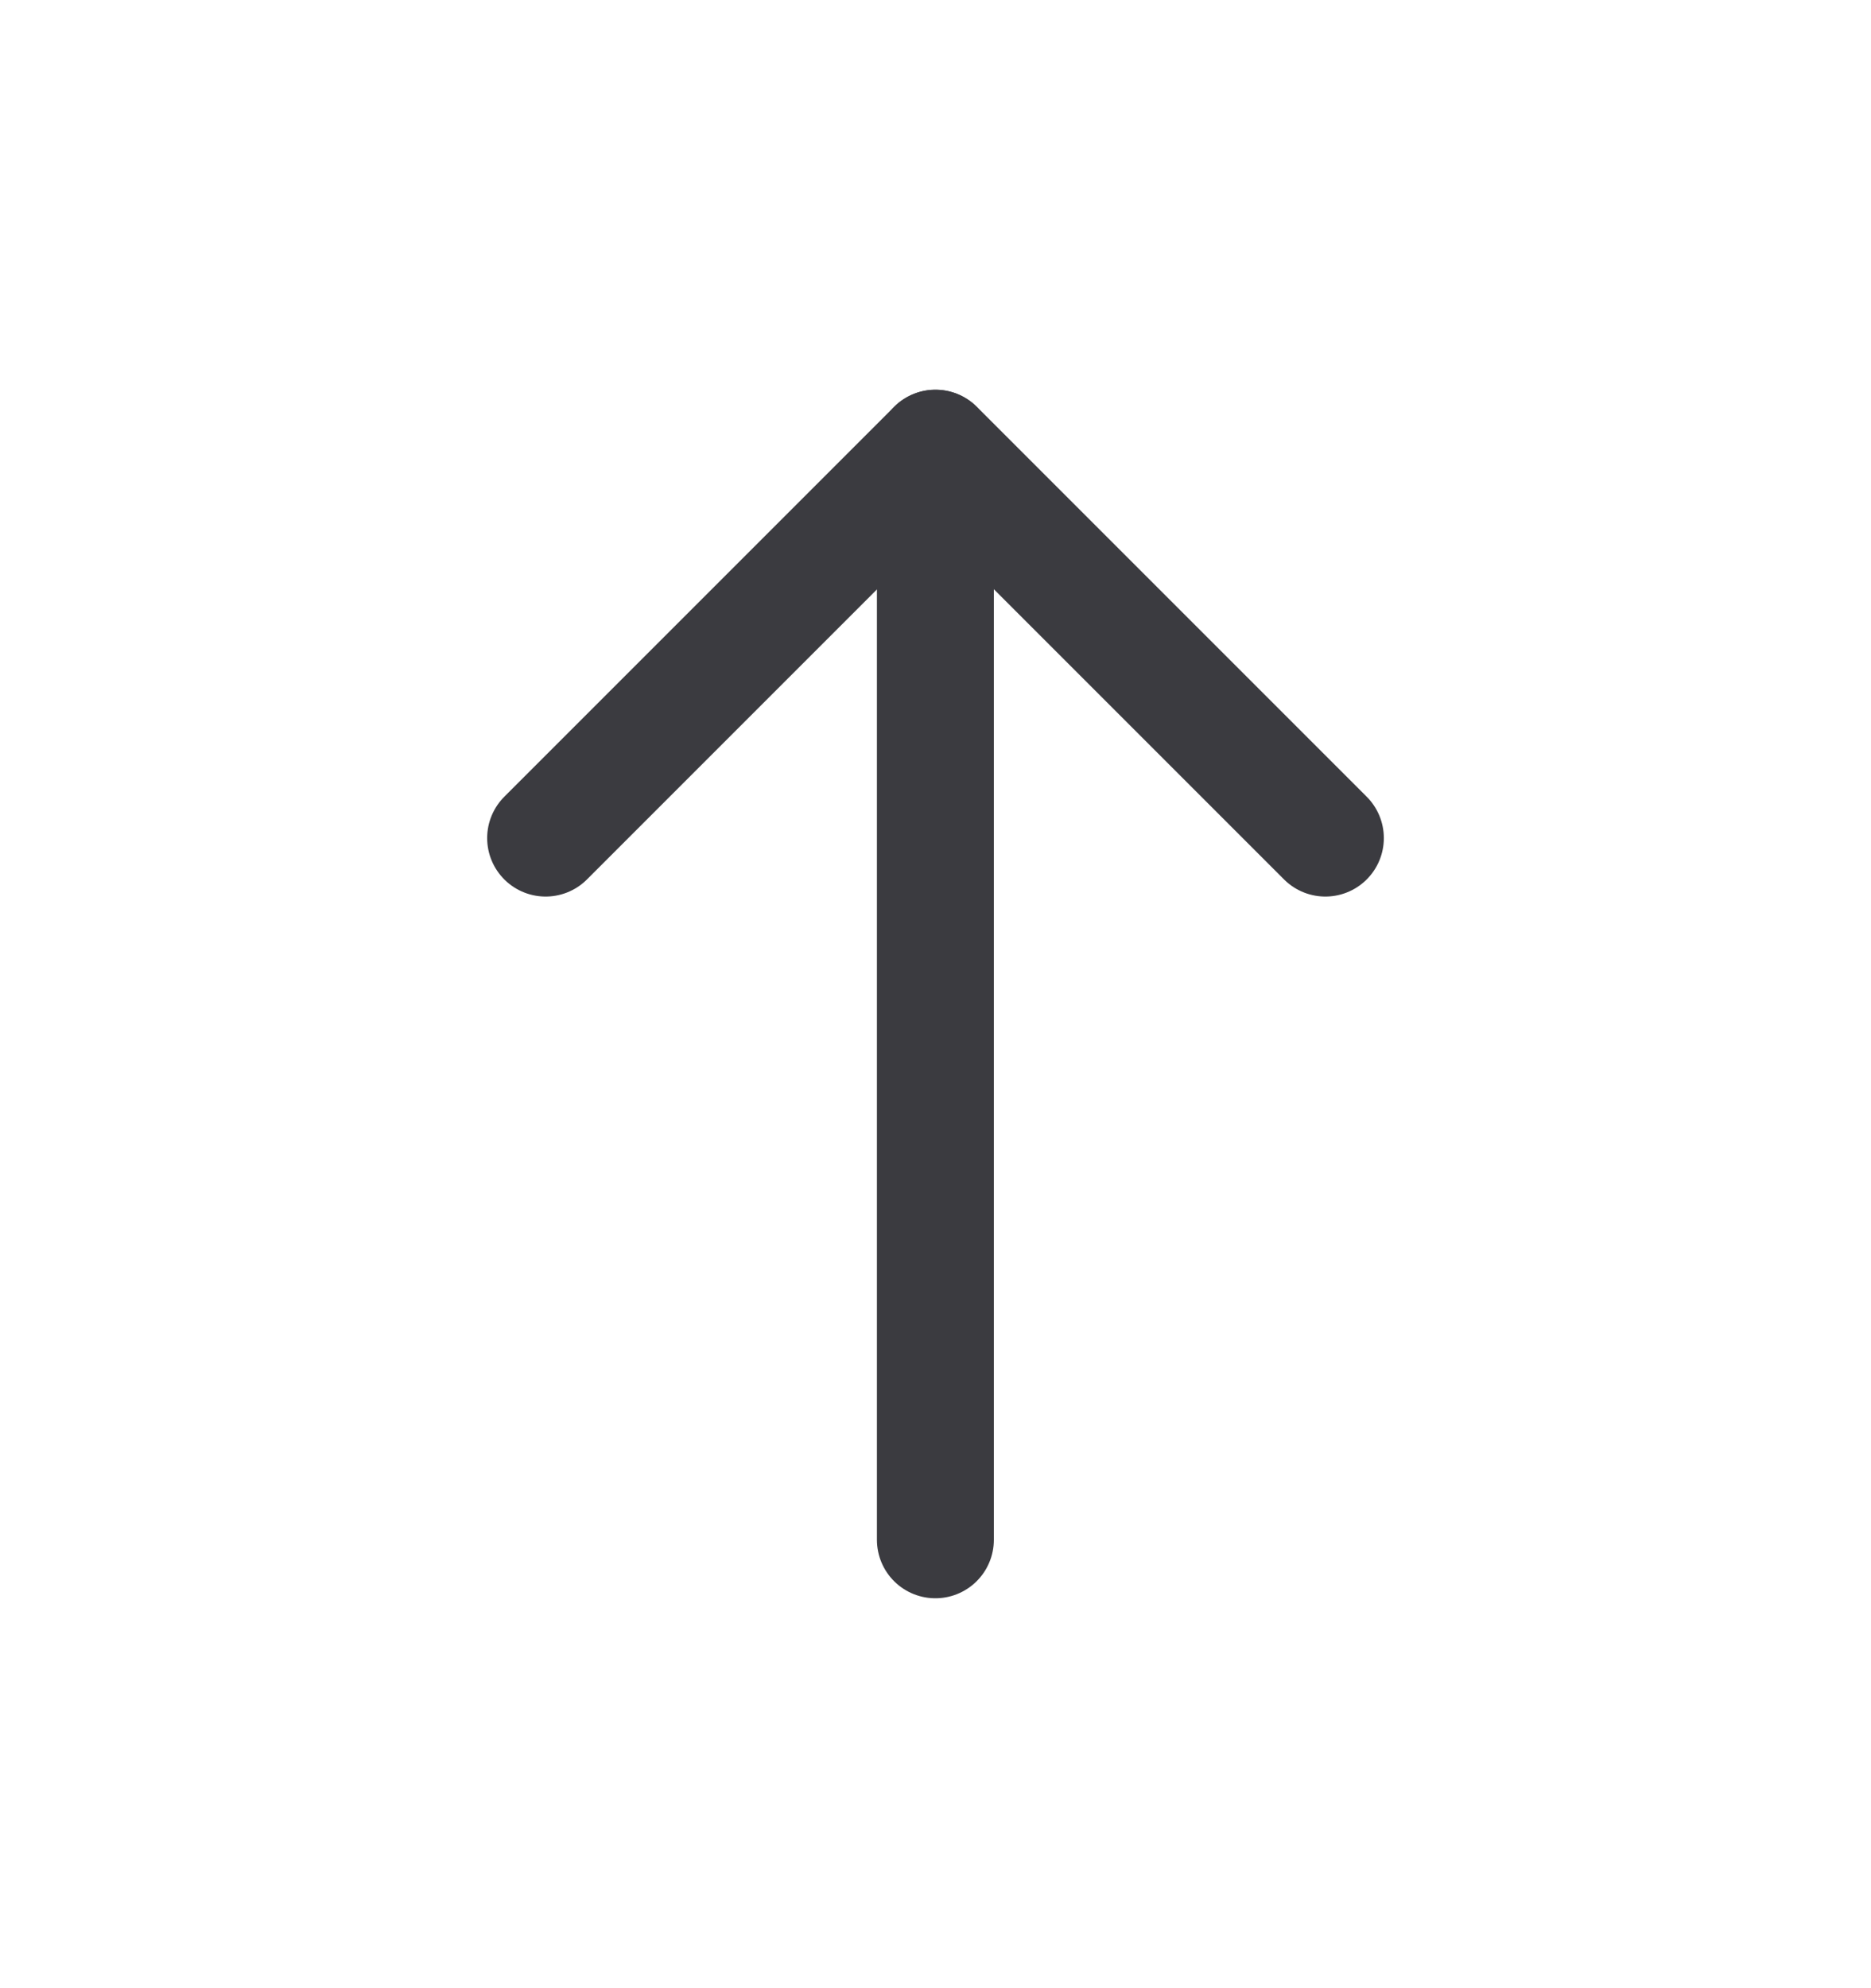 <svg width="16" height="17" viewBox="0 0 16 17" fill="none" xmlns="http://www.w3.org/2000/svg">
<g style="mix-blend-mode:darken">
<path d="M7.999 3.833V13.166" stroke="#3B3B40" stroke-linecap="round" stroke-linejoin="round"/>
<path d="M4.666 7.166L8 3.832L11.334 7.166" stroke="#3B3B40" stroke-linecap="round" stroke-linejoin="round"/>
</g>
</svg>
